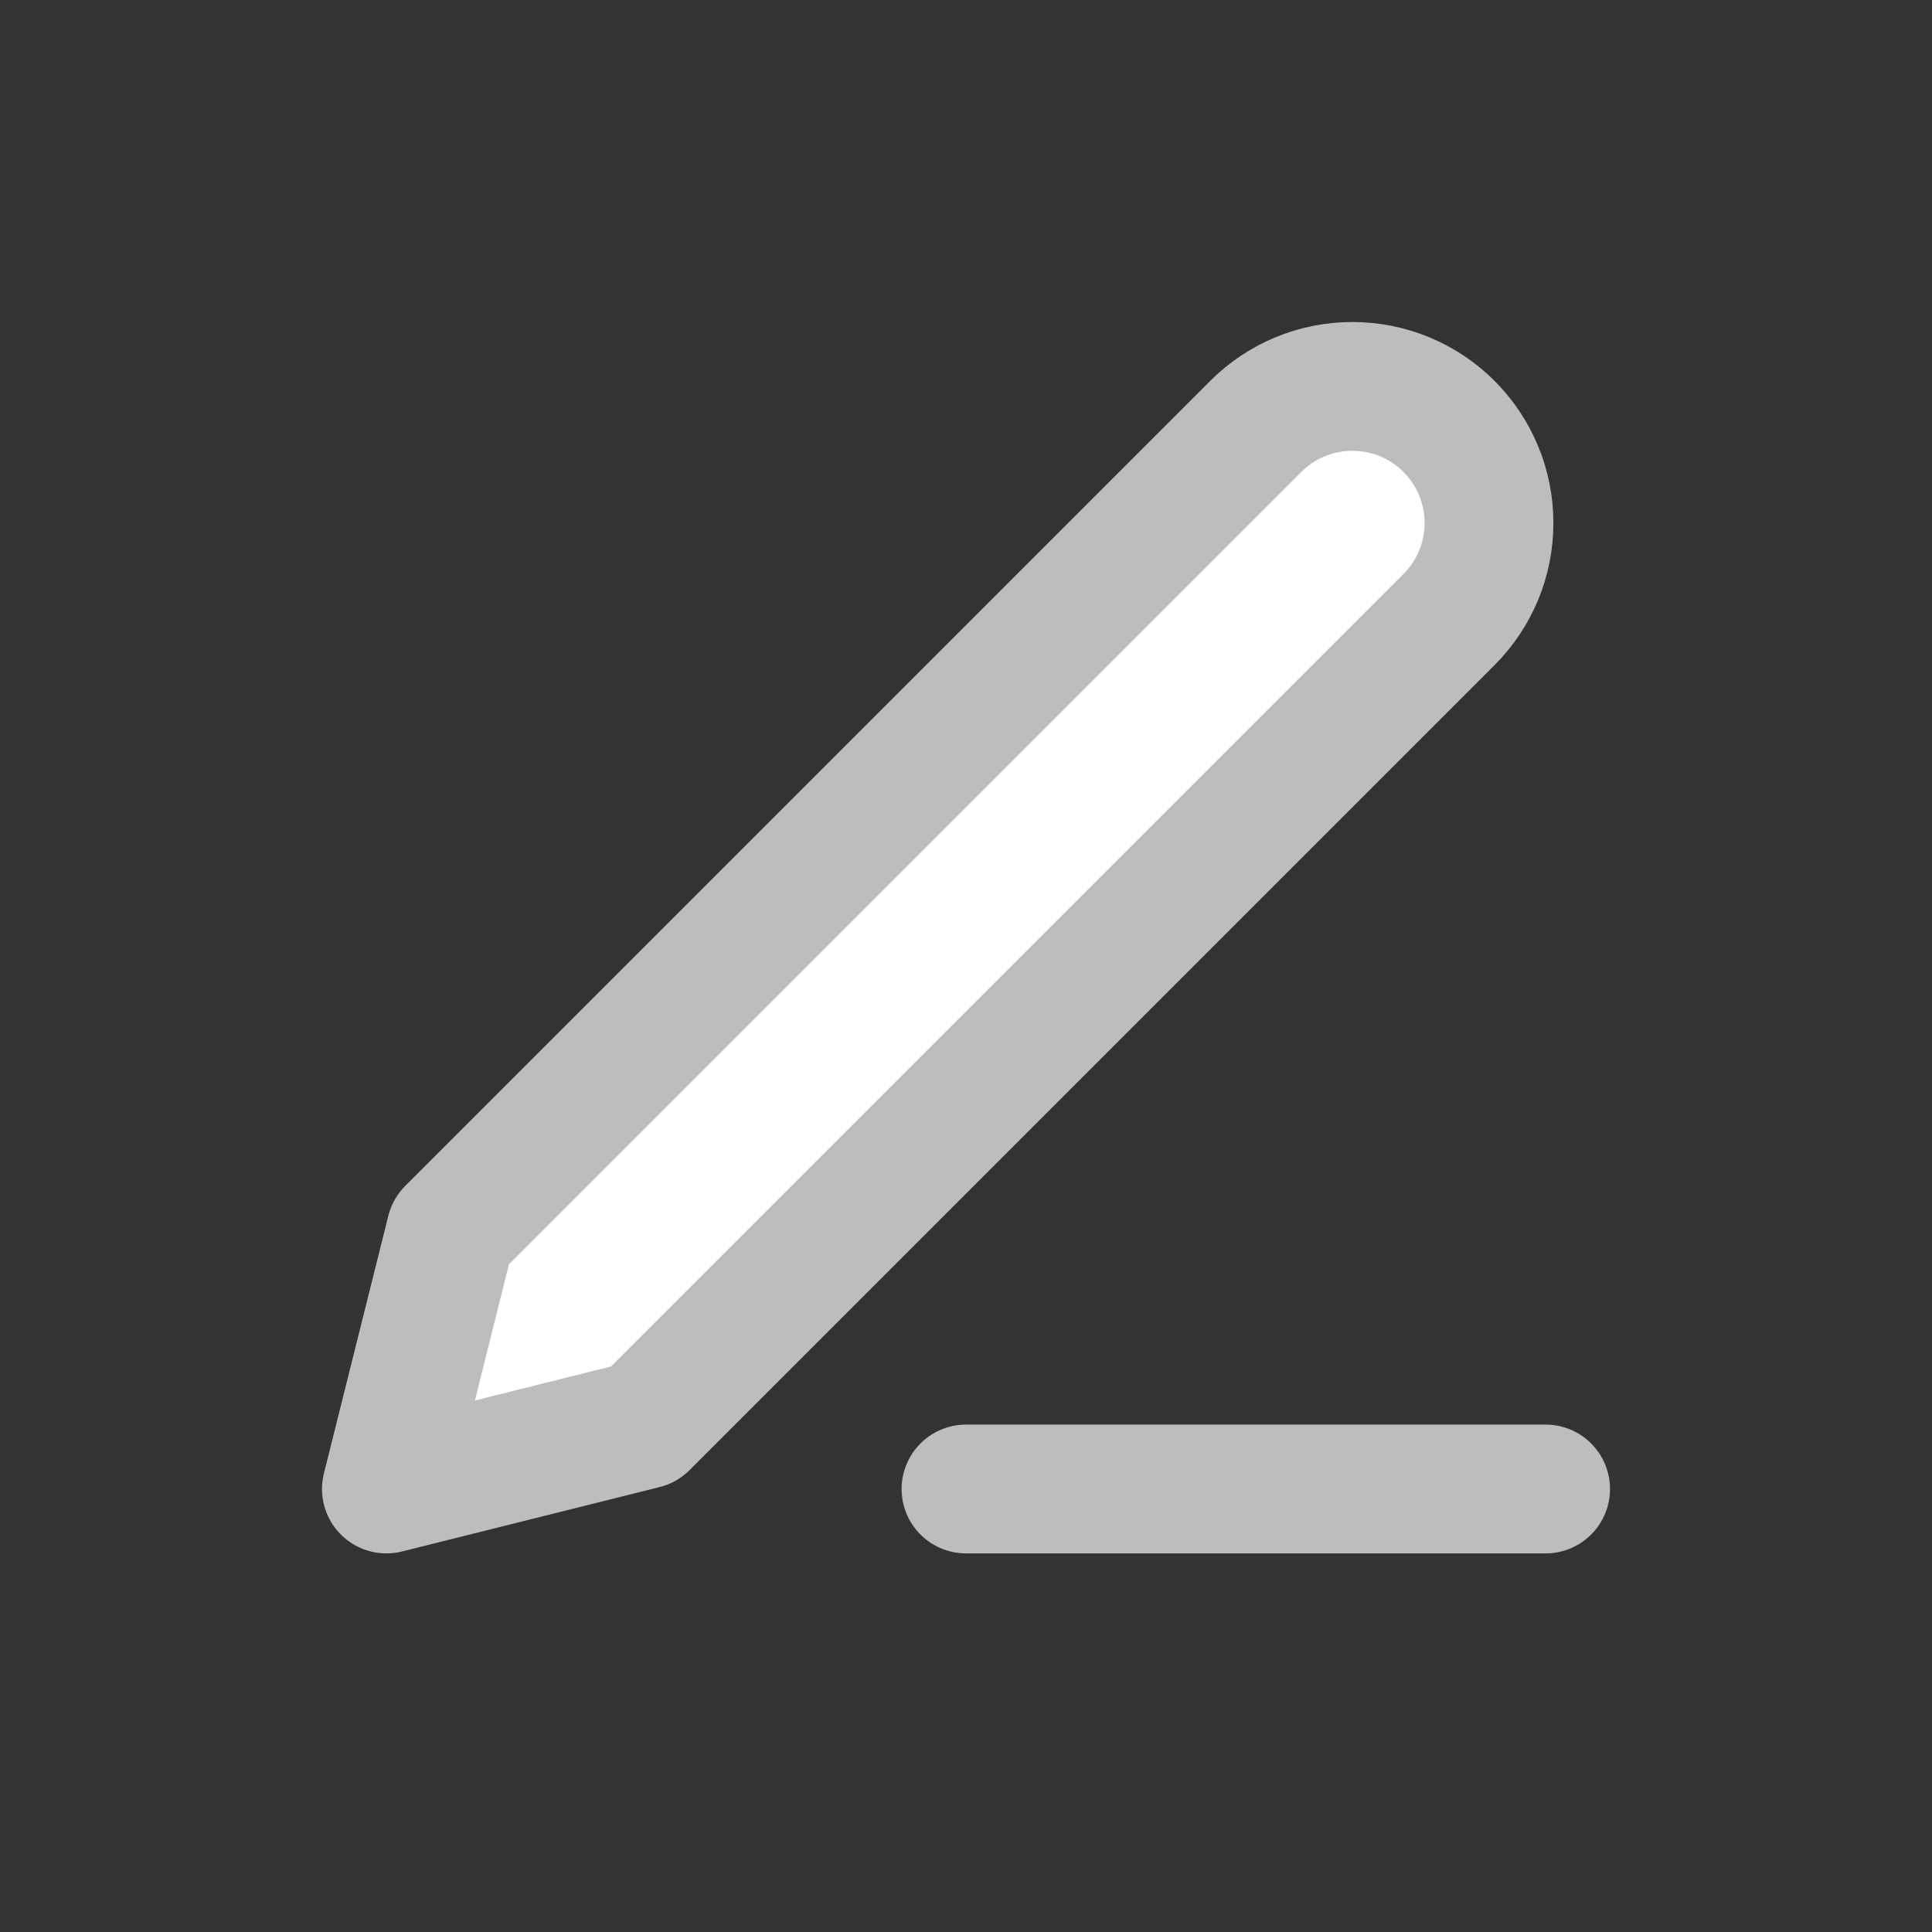 <svg width="30" height="30" viewBox="0 0 30 30" fill="none" stroke="#BDBDBD" xmlns="http://www.w3.org/2000/svg">
<rect x="0" y="0" width="30" height="30" fill="#333333" stroke="none"/>
<path d="M15 23.121H24" stroke-width="2" stroke-linecap="round" stroke-linejoin="round"/>
<path d="M19.5 6.621C19.898 6.223 20.437 6 21 6C21.279 6 21.554 6.055 21.812 6.161C22.069 6.268 22.303 6.424 22.5 6.621C22.697 6.818 22.853 7.052 22.96 7.31C23.067 7.567 23.121 7.843 23.121 8.121C23.121 8.4 23.067 8.676 22.96 8.933C22.853 9.19 22.697 9.424 22.5 9.621L10 22.121L6 23.121L7 19.121L19.5 6.621Z" fill="white" stroke-width="2" stroke-linecap="round" stroke-linejoin="round"/>
</svg>